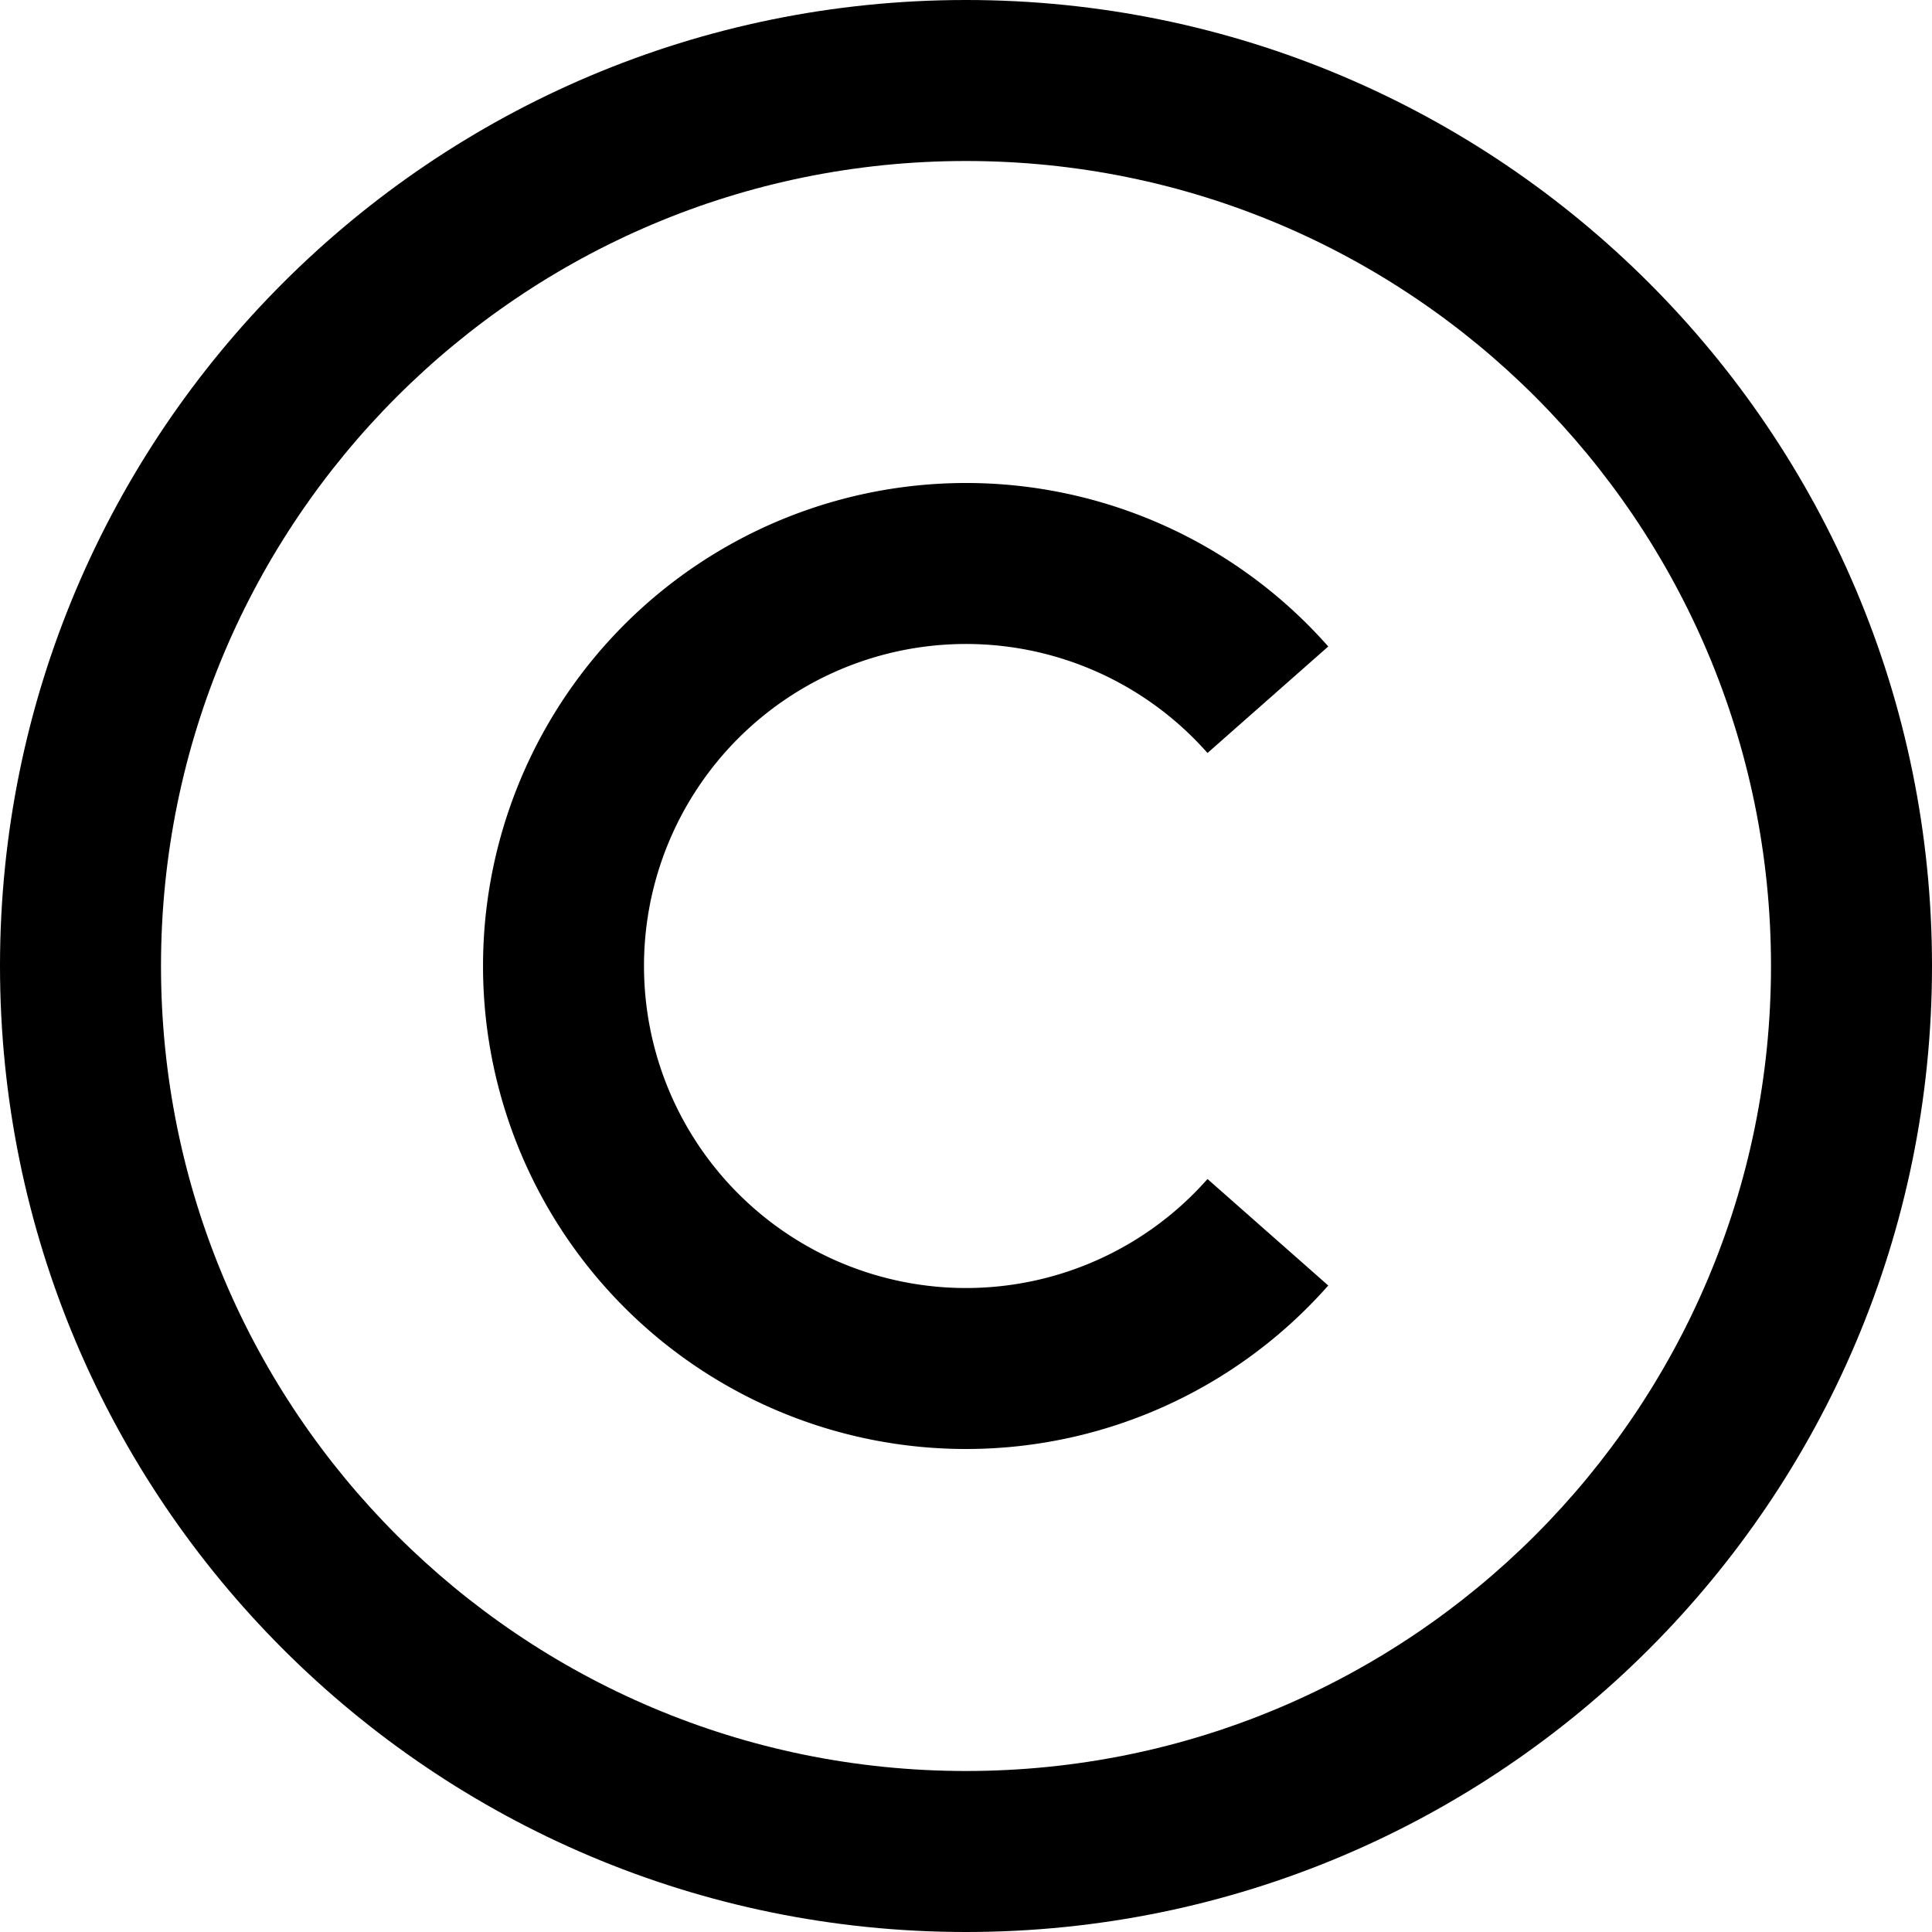 <svg width="24" height="24" viewBox="0 0 24 24" xmlns="http://www.w3.org/2000/svg" xmlns:xlink="http://www.w3.org/1999/xlink"><title>copyright</title><desc>Created using Figma</desc><g><use xlink:href="#a"/><use xlink:href="#b"/></g><defs><path id="a" d="M8 12a4 4 0 0 1 7-2.646l1.5-1.323a6 6 0 1 0 0 7.938L15 14.646A4 4 0 0 1 8 12z"/><path id="b" fill-rule="evenodd" d="M24 12c0 6.627-5.373 12-12 12S0 18.627 0 12 5.373 0 12 0s12 5.373 12 12zm-2 0c0 5.523-4.477 10-10 10S2 17.523 2 12 6.477 2 12 2s10 4.477 10 10z"/></defs></svg>